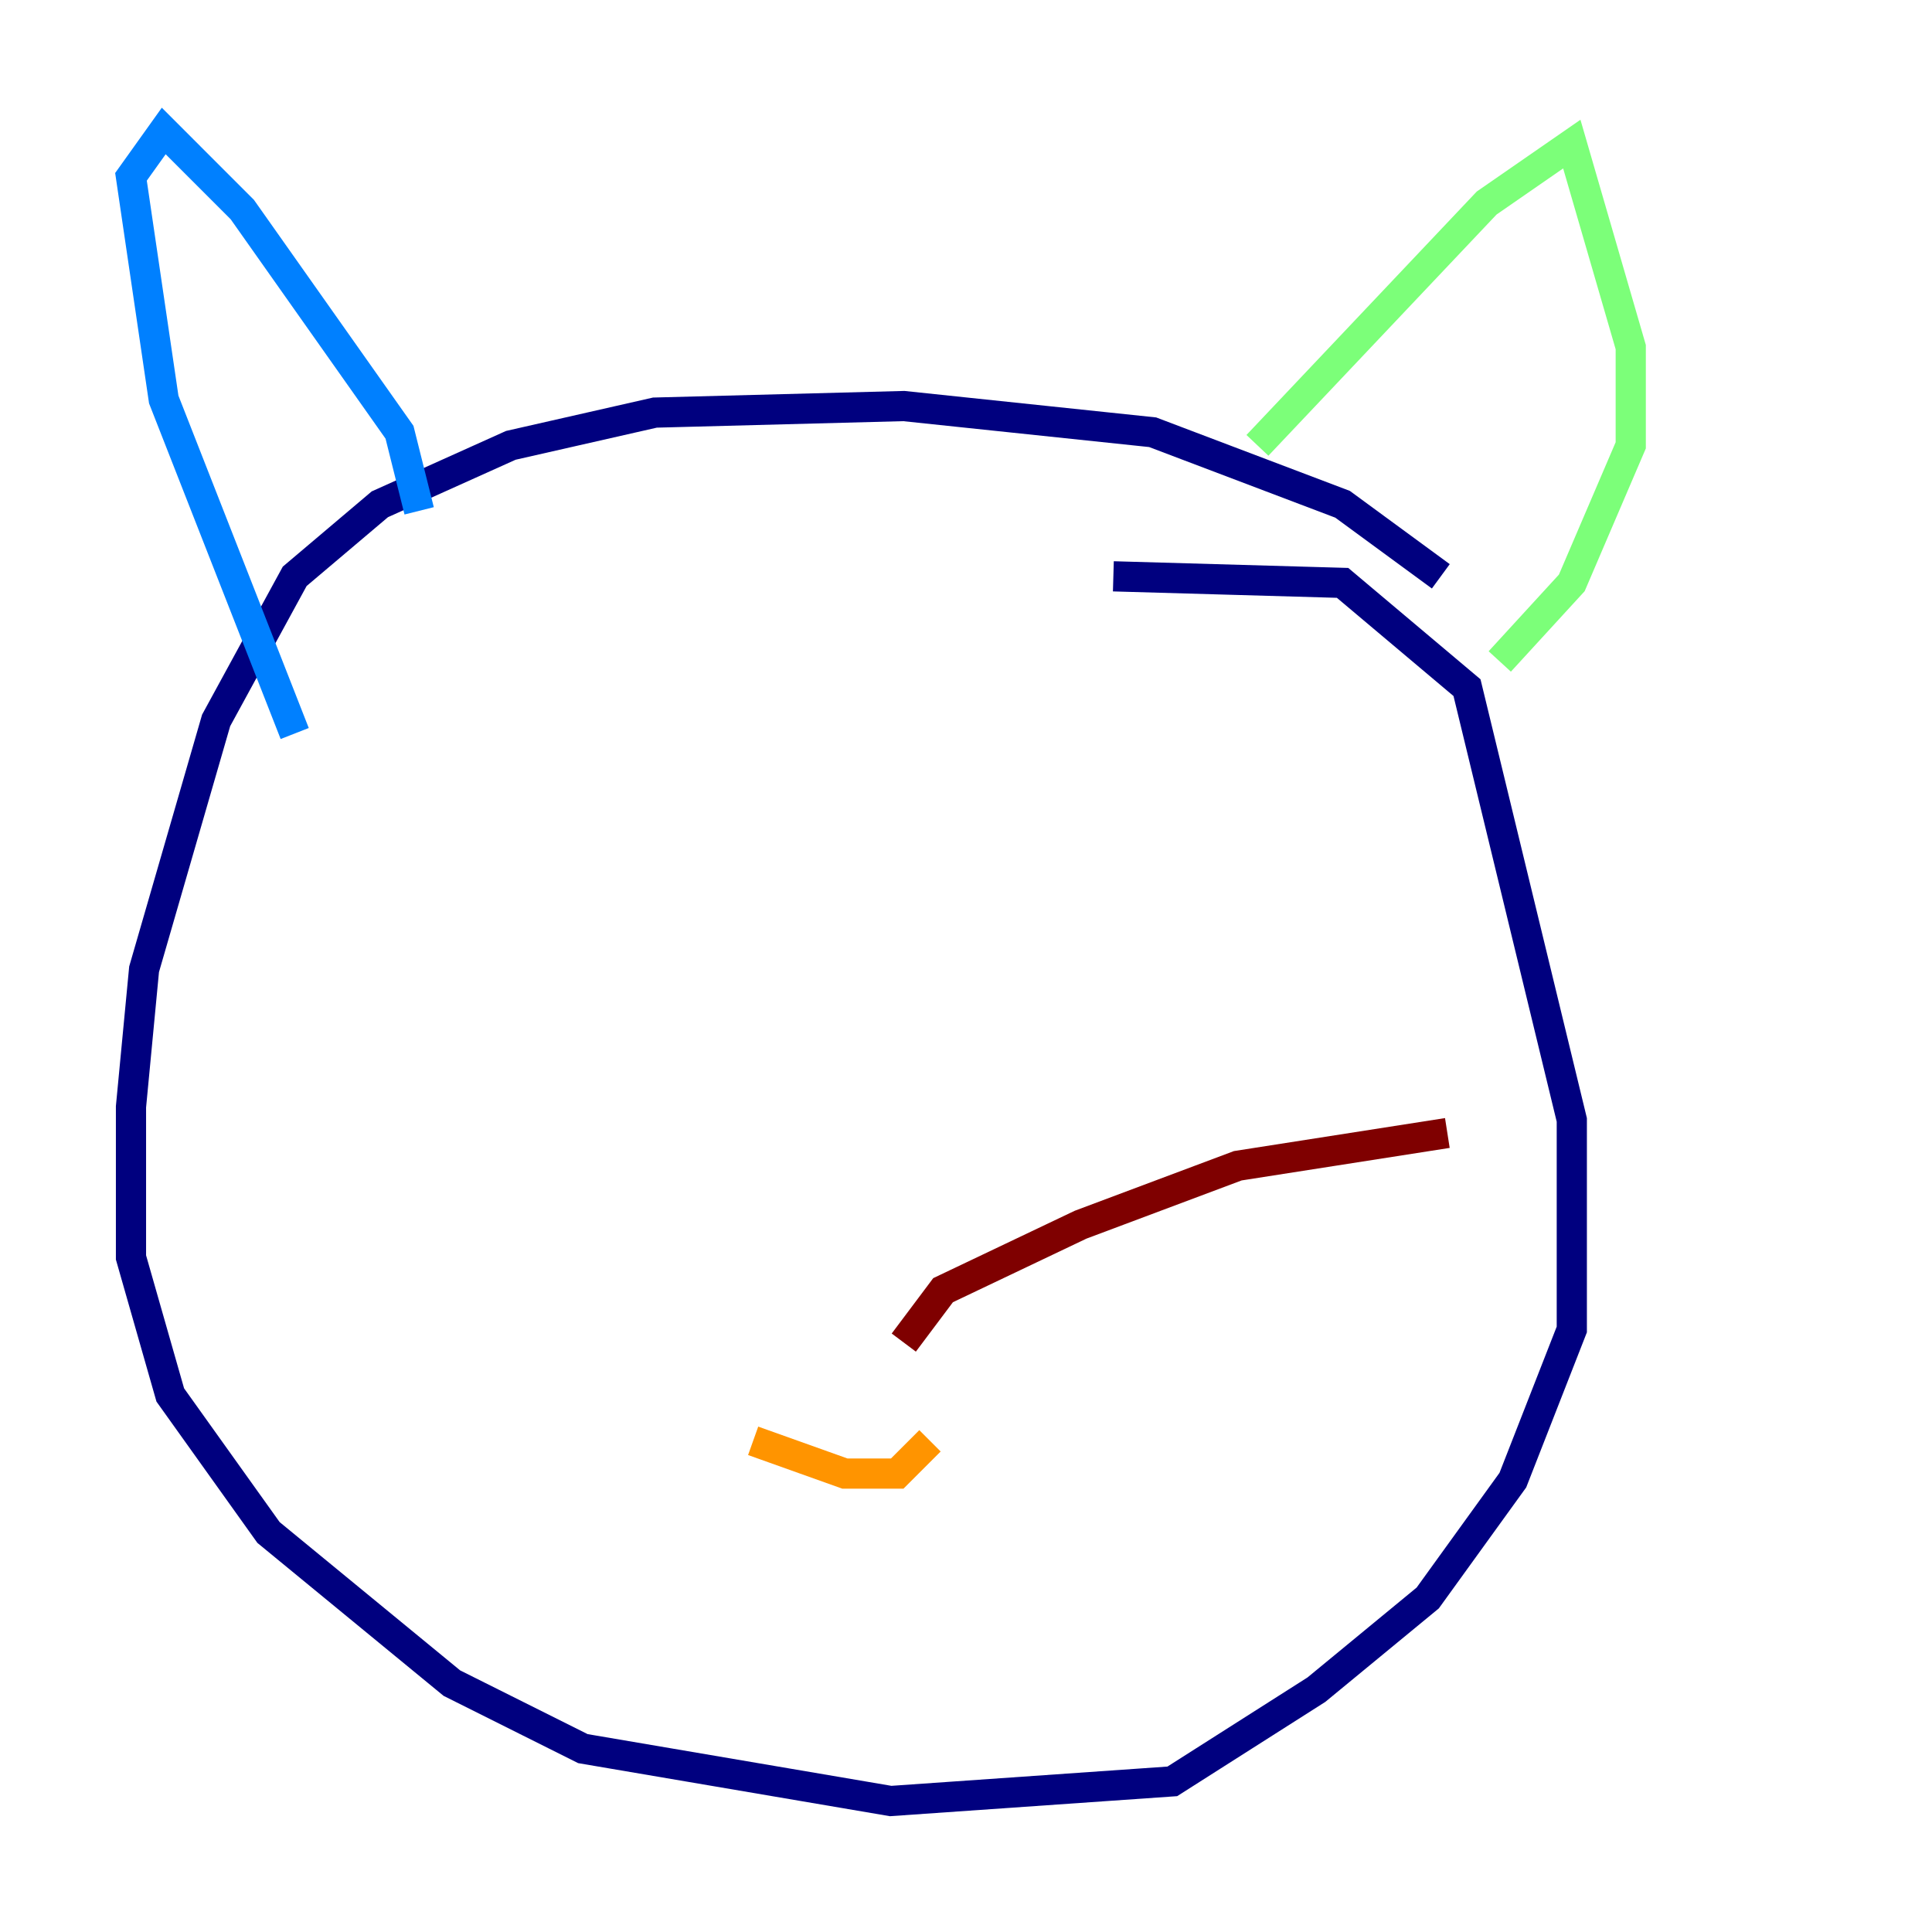 <?xml version="1.0" encoding="utf-8" ?>
<svg baseProfile="tiny" height="128" version="1.2" viewBox="0,0,128,128" width="128" xmlns="http://www.w3.org/2000/svg" xmlns:ev="http://www.w3.org/2001/xml-events" xmlns:xlink="http://www.w3.org/1999/xlink"><defs /><polyline fill="none" points="95.458,38.183 88.949,33.41 76.366,28.637 59.878,26.902 43.39,27.336 33.844,29.505 25.166,33.41 19.525,38.183 14.319,47.729 9.546,64.217 8.678,73.329 8.678,83.308 11.281,92.42 17.79,101.532 29.939,111.512 38.617,115.851 59.01,119.322 77.668,118.02 87.214,111.946 94.59,105.871 100.231,98.061 104.136,88.081 104.136,74.197 97.193,45.559 88.949,38.617 73.763,38.183" stroke="#00007f" stroke-width="2" /><polyline fill="none" points="27.77,33.844 26.468,28.637 16.054,13.885 10.848,8.678 8.678,11.715 10.848,26.468 19.525,48.597" stroke="#0080ff" stroke-width="2" /><polyline fill="none" points="83.308,29.505 98.495,13.451 104.136,9.546 108.041,22.997 108.041,29.505 104.136,38.617 99.363,43.824" stroke="#7cff79" stroke-width="2" /><polyline fill="none" points="49.898,95.458 55.973,97.627 59.444,97.627 61.614,95.458" stroke="#ff9400" stroke-width="2" /><polyline fill="none" points="59.878,88.949 62.481,85.478 71.593,81.139 82.007,77.234 95.891,75.064" stroke="#7f0000" stroke-width="2" /></svg>
